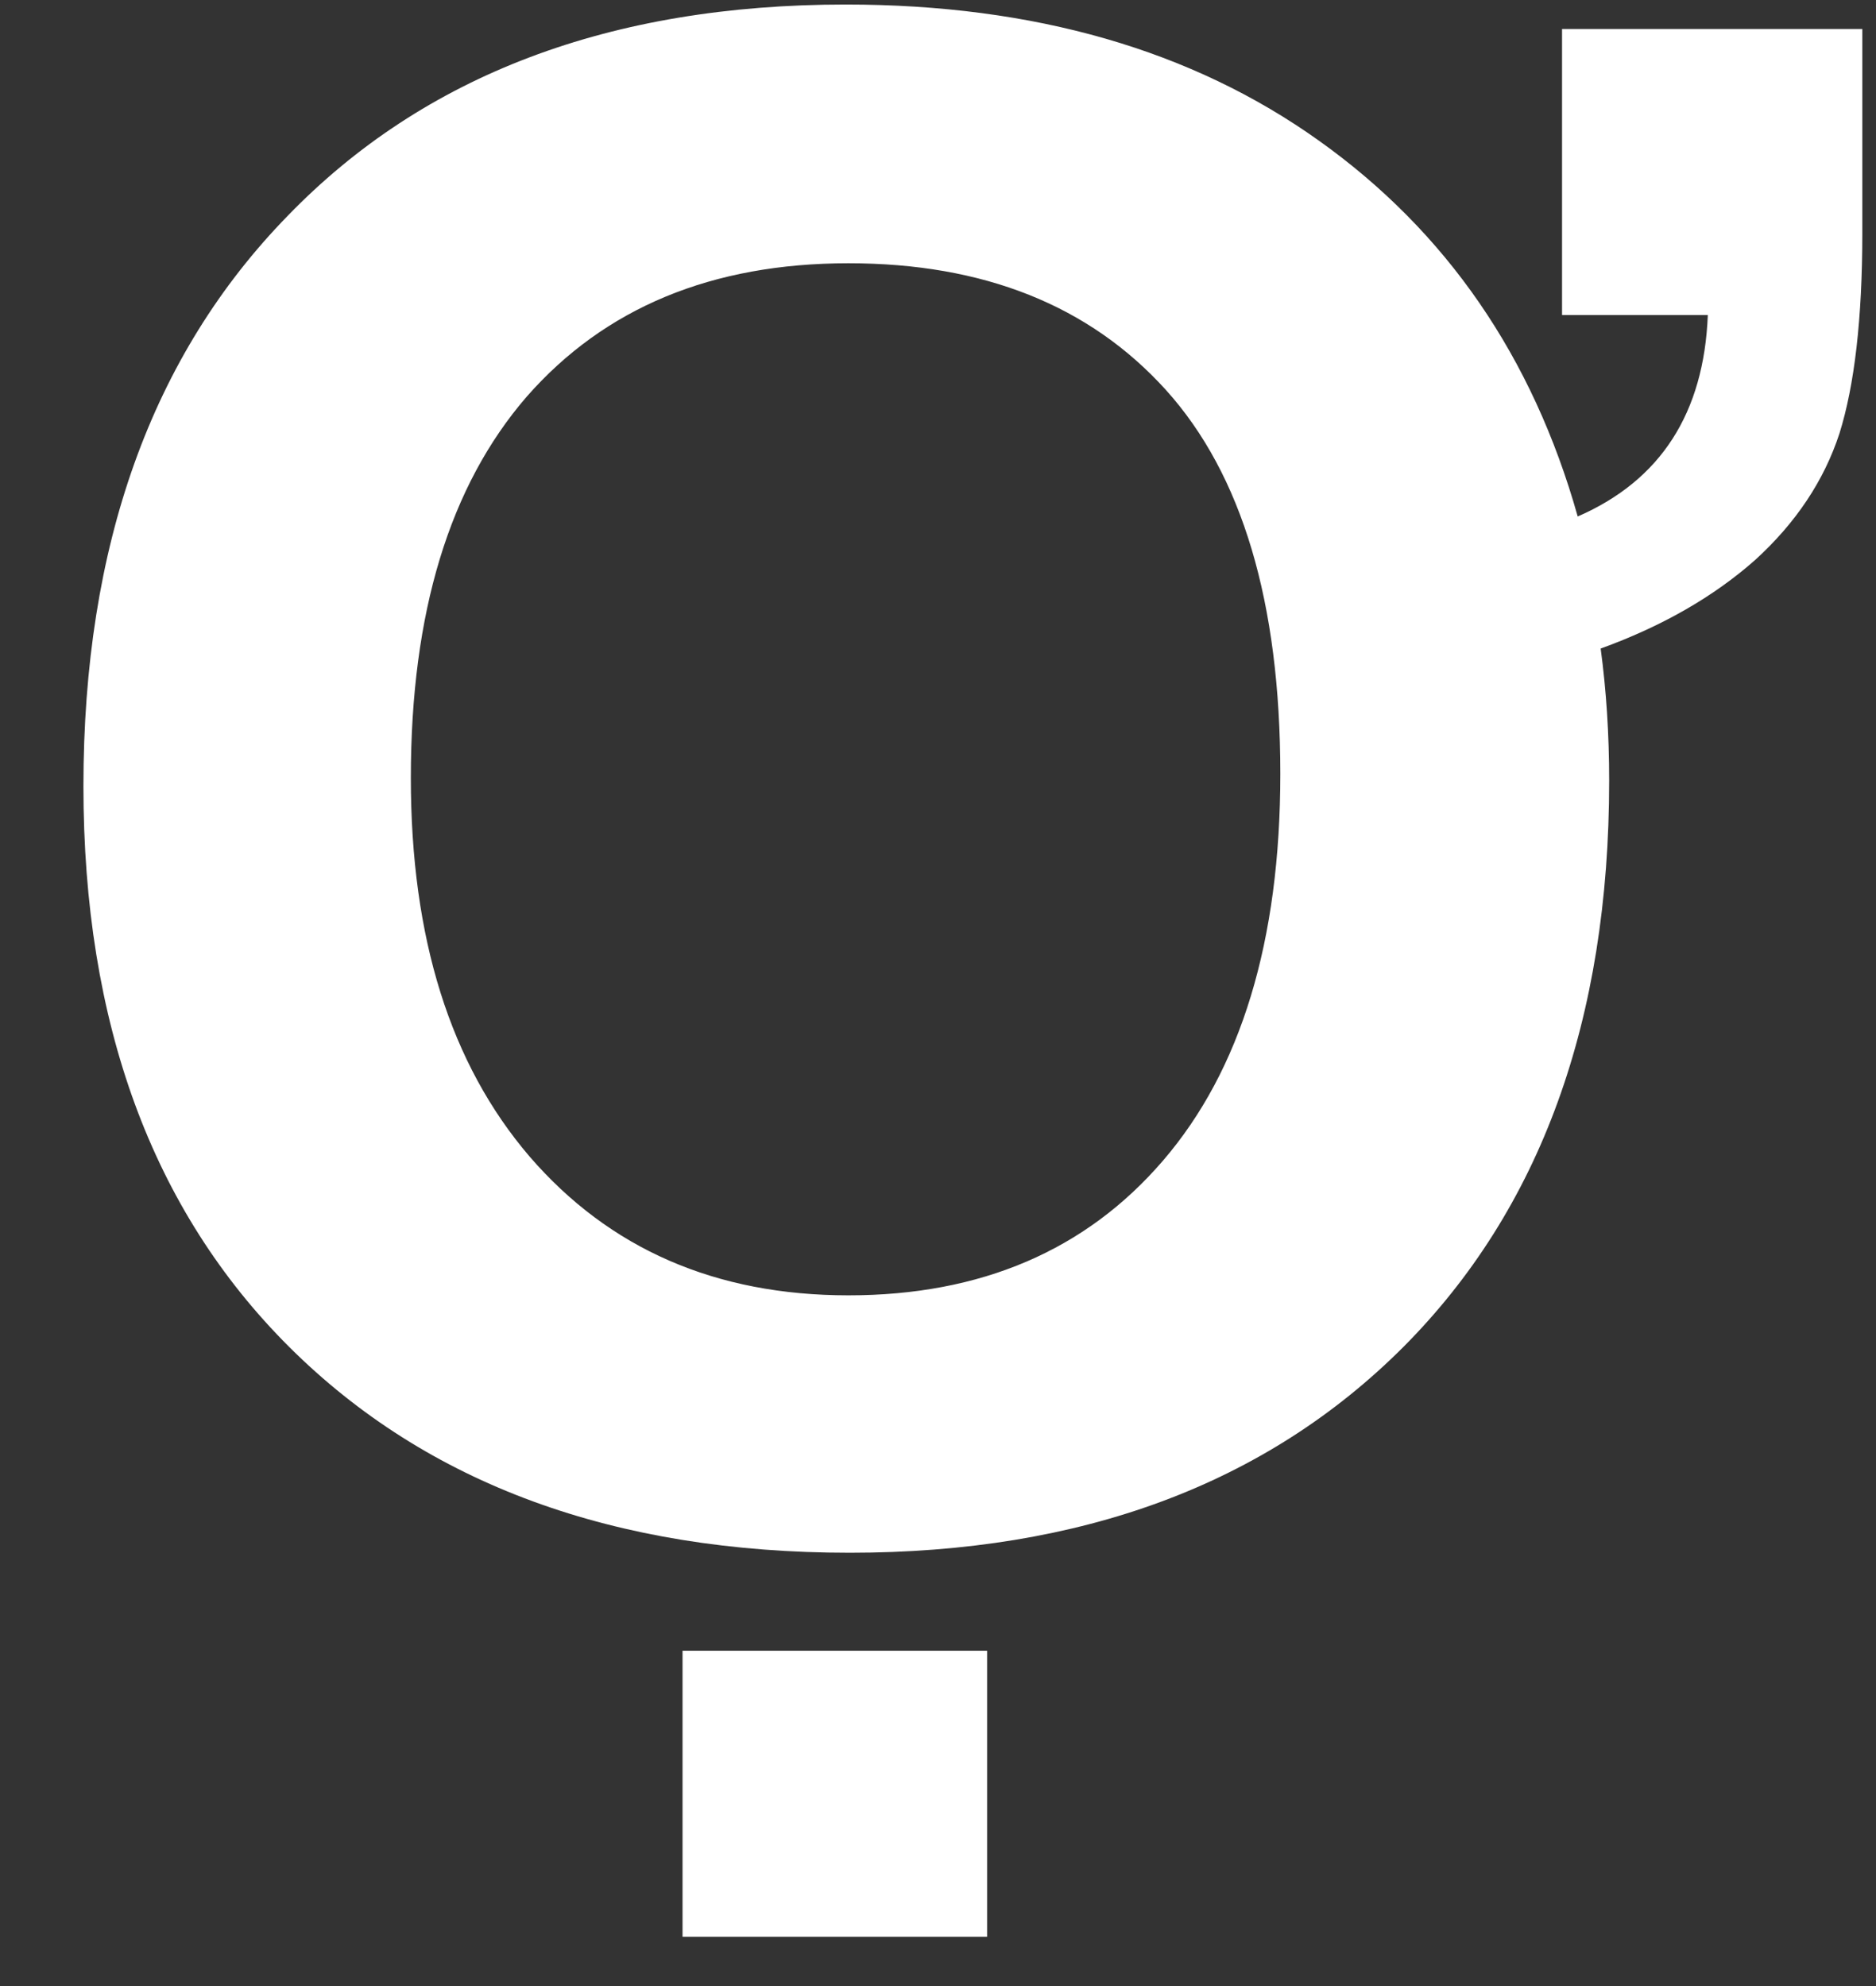 <svg width="17" height="18" viewBox="0 0 17 18" fill="none" xmlns="http://www.w3.org/2000/svg">
<rect x="0" y="0" width="17" height="18" fill="#333333" stroke="none"/>
<path d="M3.723 7.051C3.723 8.501 4.08 9.642 4.799 10.482C5.524 11.321 6.487 11.74 7.689 11.74C8.887 11.74 9.84 11.333 10.539 10.519C11.245 9.698 11.602 8.529 11.602 7.014C11.602 5.459 11.255 4.299 10.565 3.534C9.872 2.768 8.913 2.386 7.689 2.386C6.451 2.386 5.479 2.79 4.773 3.595C4.073 4.404 3.723 5.554 3.723 7.051ZM14.155 0.263H16.876V2.114C16.876 2.889 16.805 3.493 16.669 3.928C16.529 4.357 16.273 4.74 15.904 5.076C15.531 5.406 15.065 5.675 14.505 5.878C14.556 6.258 14.582 6.656 14.582 7.075C14.582 9.248 13.96 10.96 12.716 12.209C11.472 13.453 9.801 14.073 7.701 14.073C5.567 14.073 3.872 13.453 2.622 12.209C1.378 10.969 0.756 9.272 0.756 7.125C0.756 4.947 1.371 3.222 2.609 1.954C3.843 0.68 5.528 0.041 7.663 0.041C9.373 0.041 10.802 0.454 11.952 1.275C13.108 2.099 13.889 3.234 14.297 4.681C15.049 4.354 15.441 3.743 15.476 2.855H14.155V0.263ZM6.185 17.553V14.961H8.945V17.553H6.185Z" fill="white"/>
</svg>
